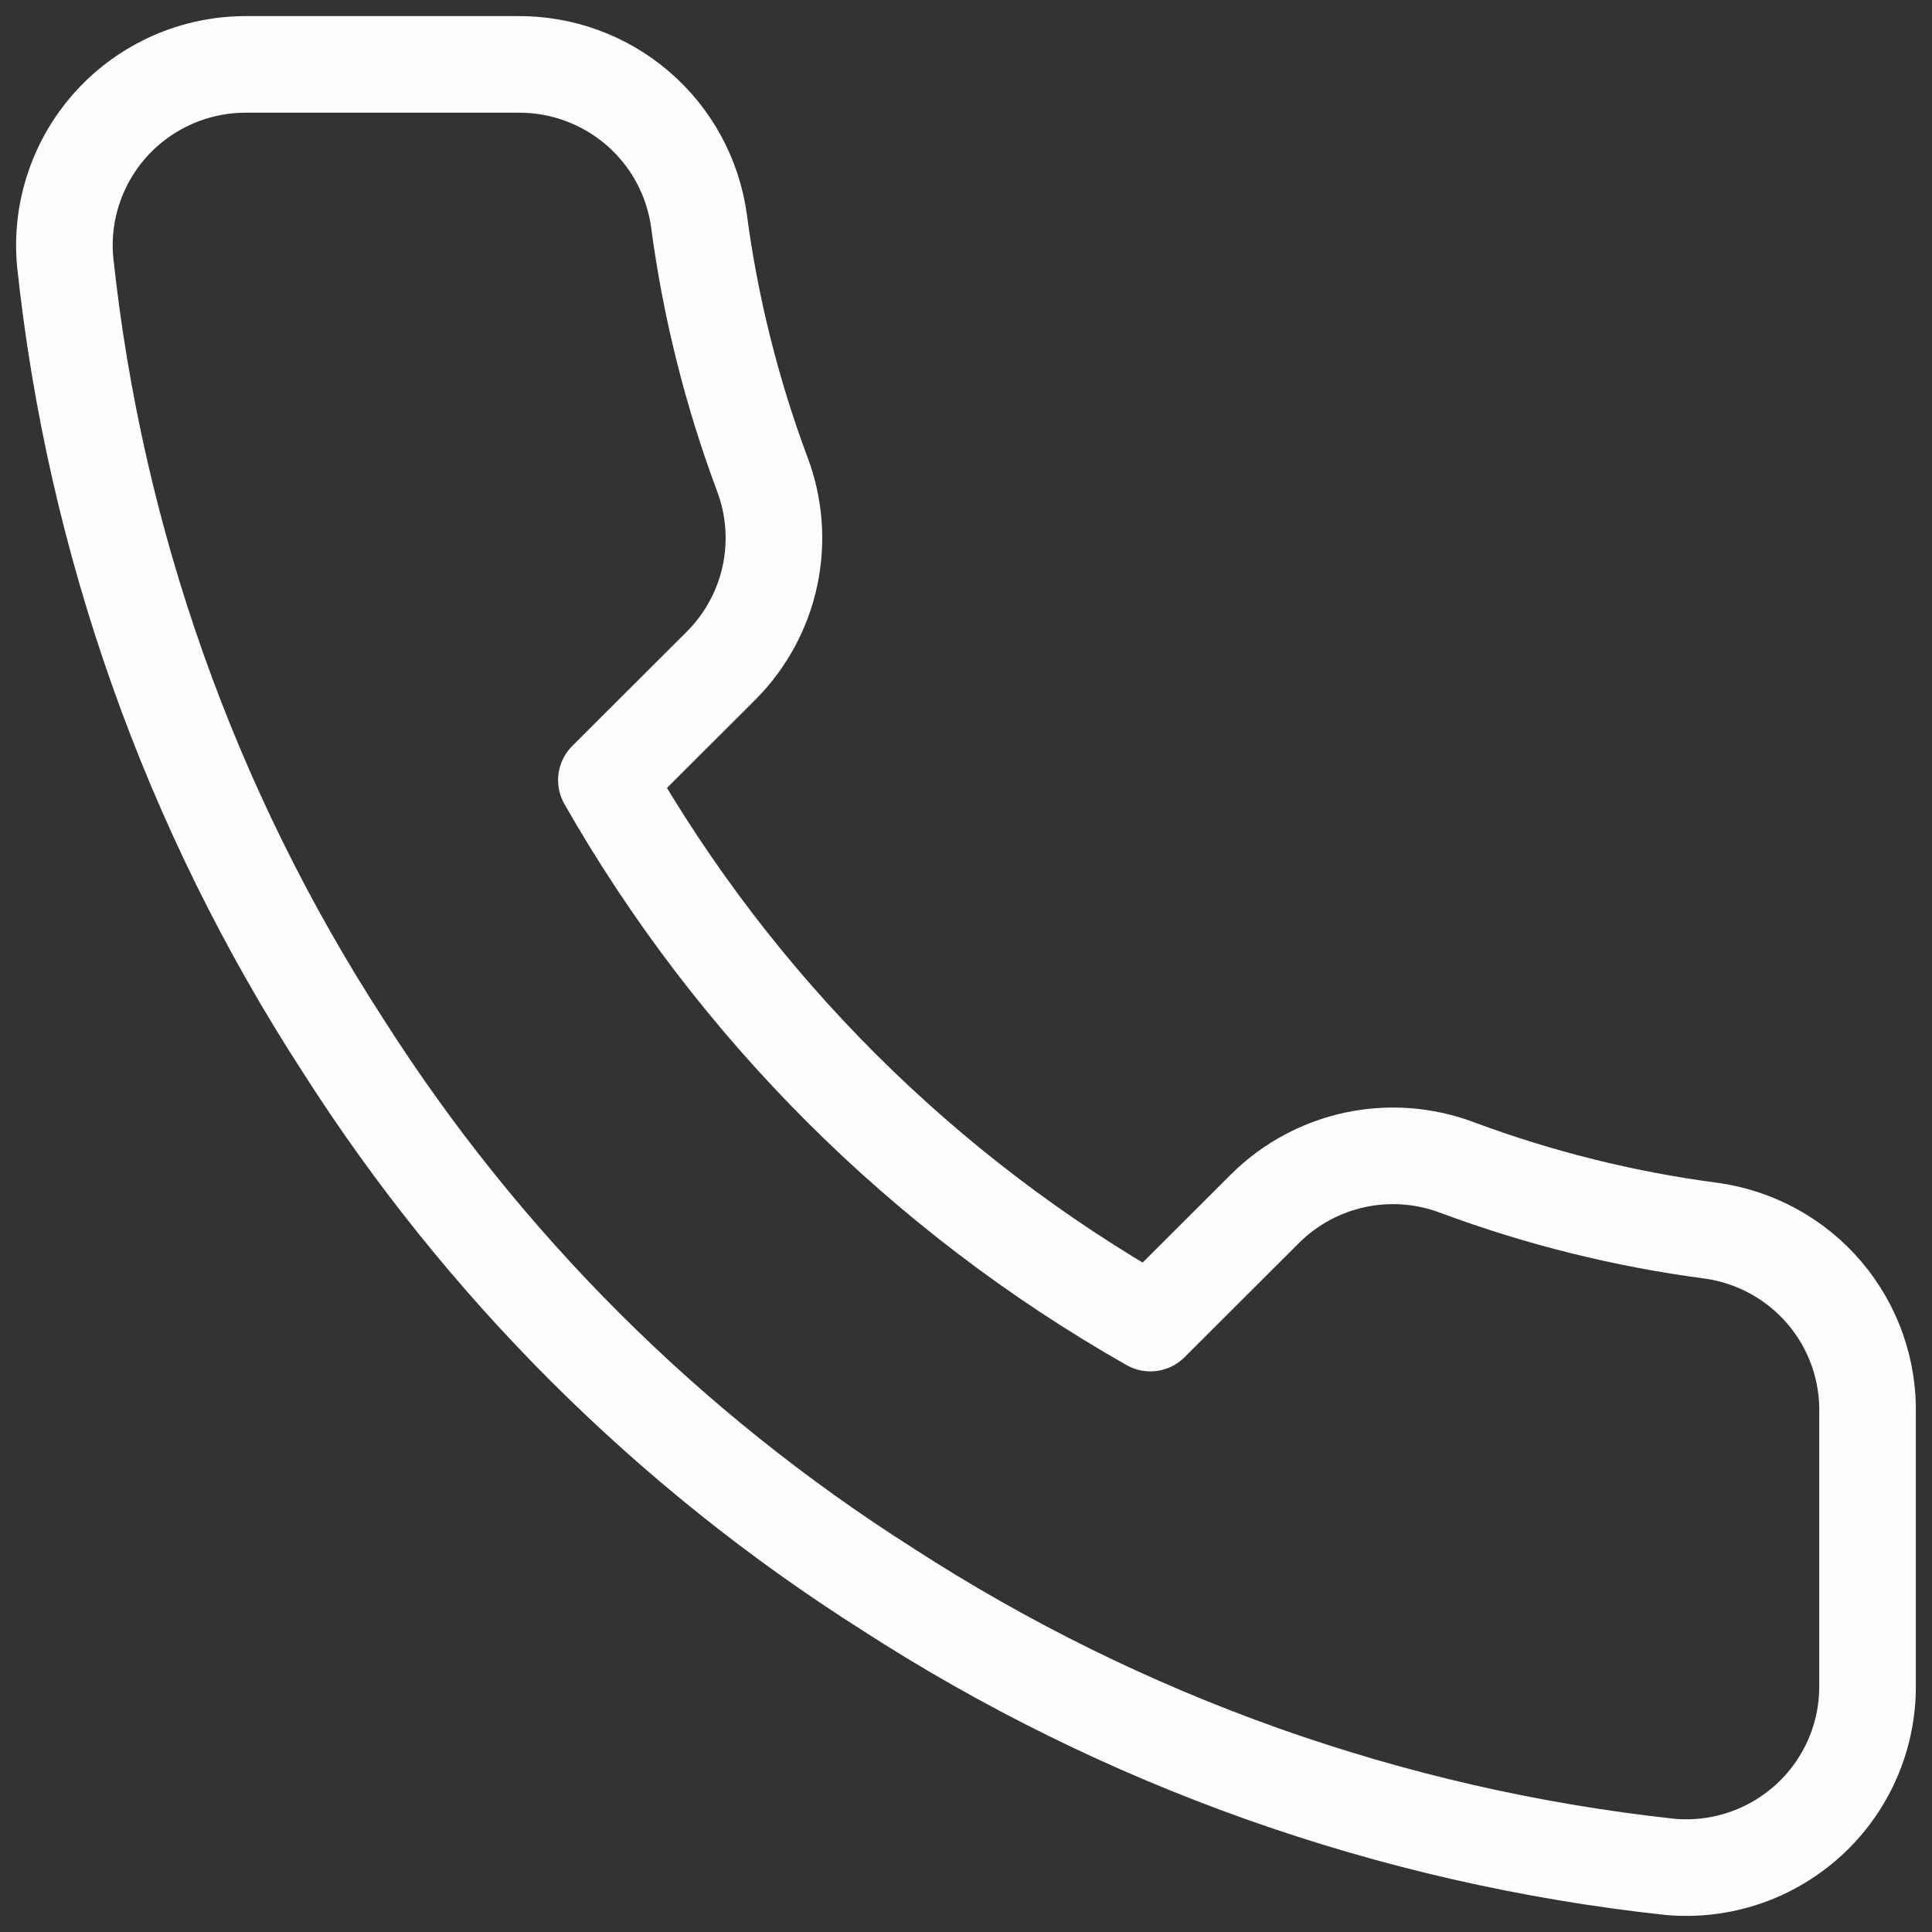 <svg width="60" height="60" viewBox="0 0 60 60" fill="none" xmlns="http://www.w3.org/2000/svg">
<rect x="0" y="0" width="60" height="60" fill="#333333" stroke="none"/>
<path d="M57.998 43.927V52.357C58.001 53.14 57.841 53.914 57.527 54.631C57.212 55.348 56.752 55.992 56.174 56.521C55.596 57.05 54.914 57.453 54.171 57.704C53.428 57.955 52.641 58.048 51.86 57.977C43.196 57.038 34.873 54.083 27.561 49.35C20.758 45.036 14.99 39.279 10.667 32.49C5.908 25.159 2.947 16.812 2.023 8.126C1.952 7.349 2.045 6.566 2.295 5.827C2.544 5.087 2.945 4.408 3.472 3.831C3.999 3.255 4.641 2.795 5.356 2.479C6.071 2.164 6.844 2.001 7.626 2H16.073C17.439 1.987 18.764 2.47 19.8 3.359C20.836 4.248 21.513 5.483 21.704 6.834C22.061 9.531 22.722 12.18 23.675 14.73C24.054 15.736 24.136 16.829 23.912 17.88C23.687 18.931 23.165 19.895 22.408 20.659L18.832 24.228C22.841 31.263 28.677 37.088 35.726 41.089L39.302 37.52C40.068 36.764 41.034 36.244 42.087 36.019C43.14 35.795 44.236 35.877 45.243 36.255C47.798 37.207 50.452 37.867 53.155 38.222C54.523 38.415 55.772 39.102 56.665 40.154C57.558 41.206 58.032 42.549 57.998 43.927Z" stroke="#FCFEFD" stroke-width="3" stroke-linecap="round" stroke-linejoin="round"/>
</svg>
